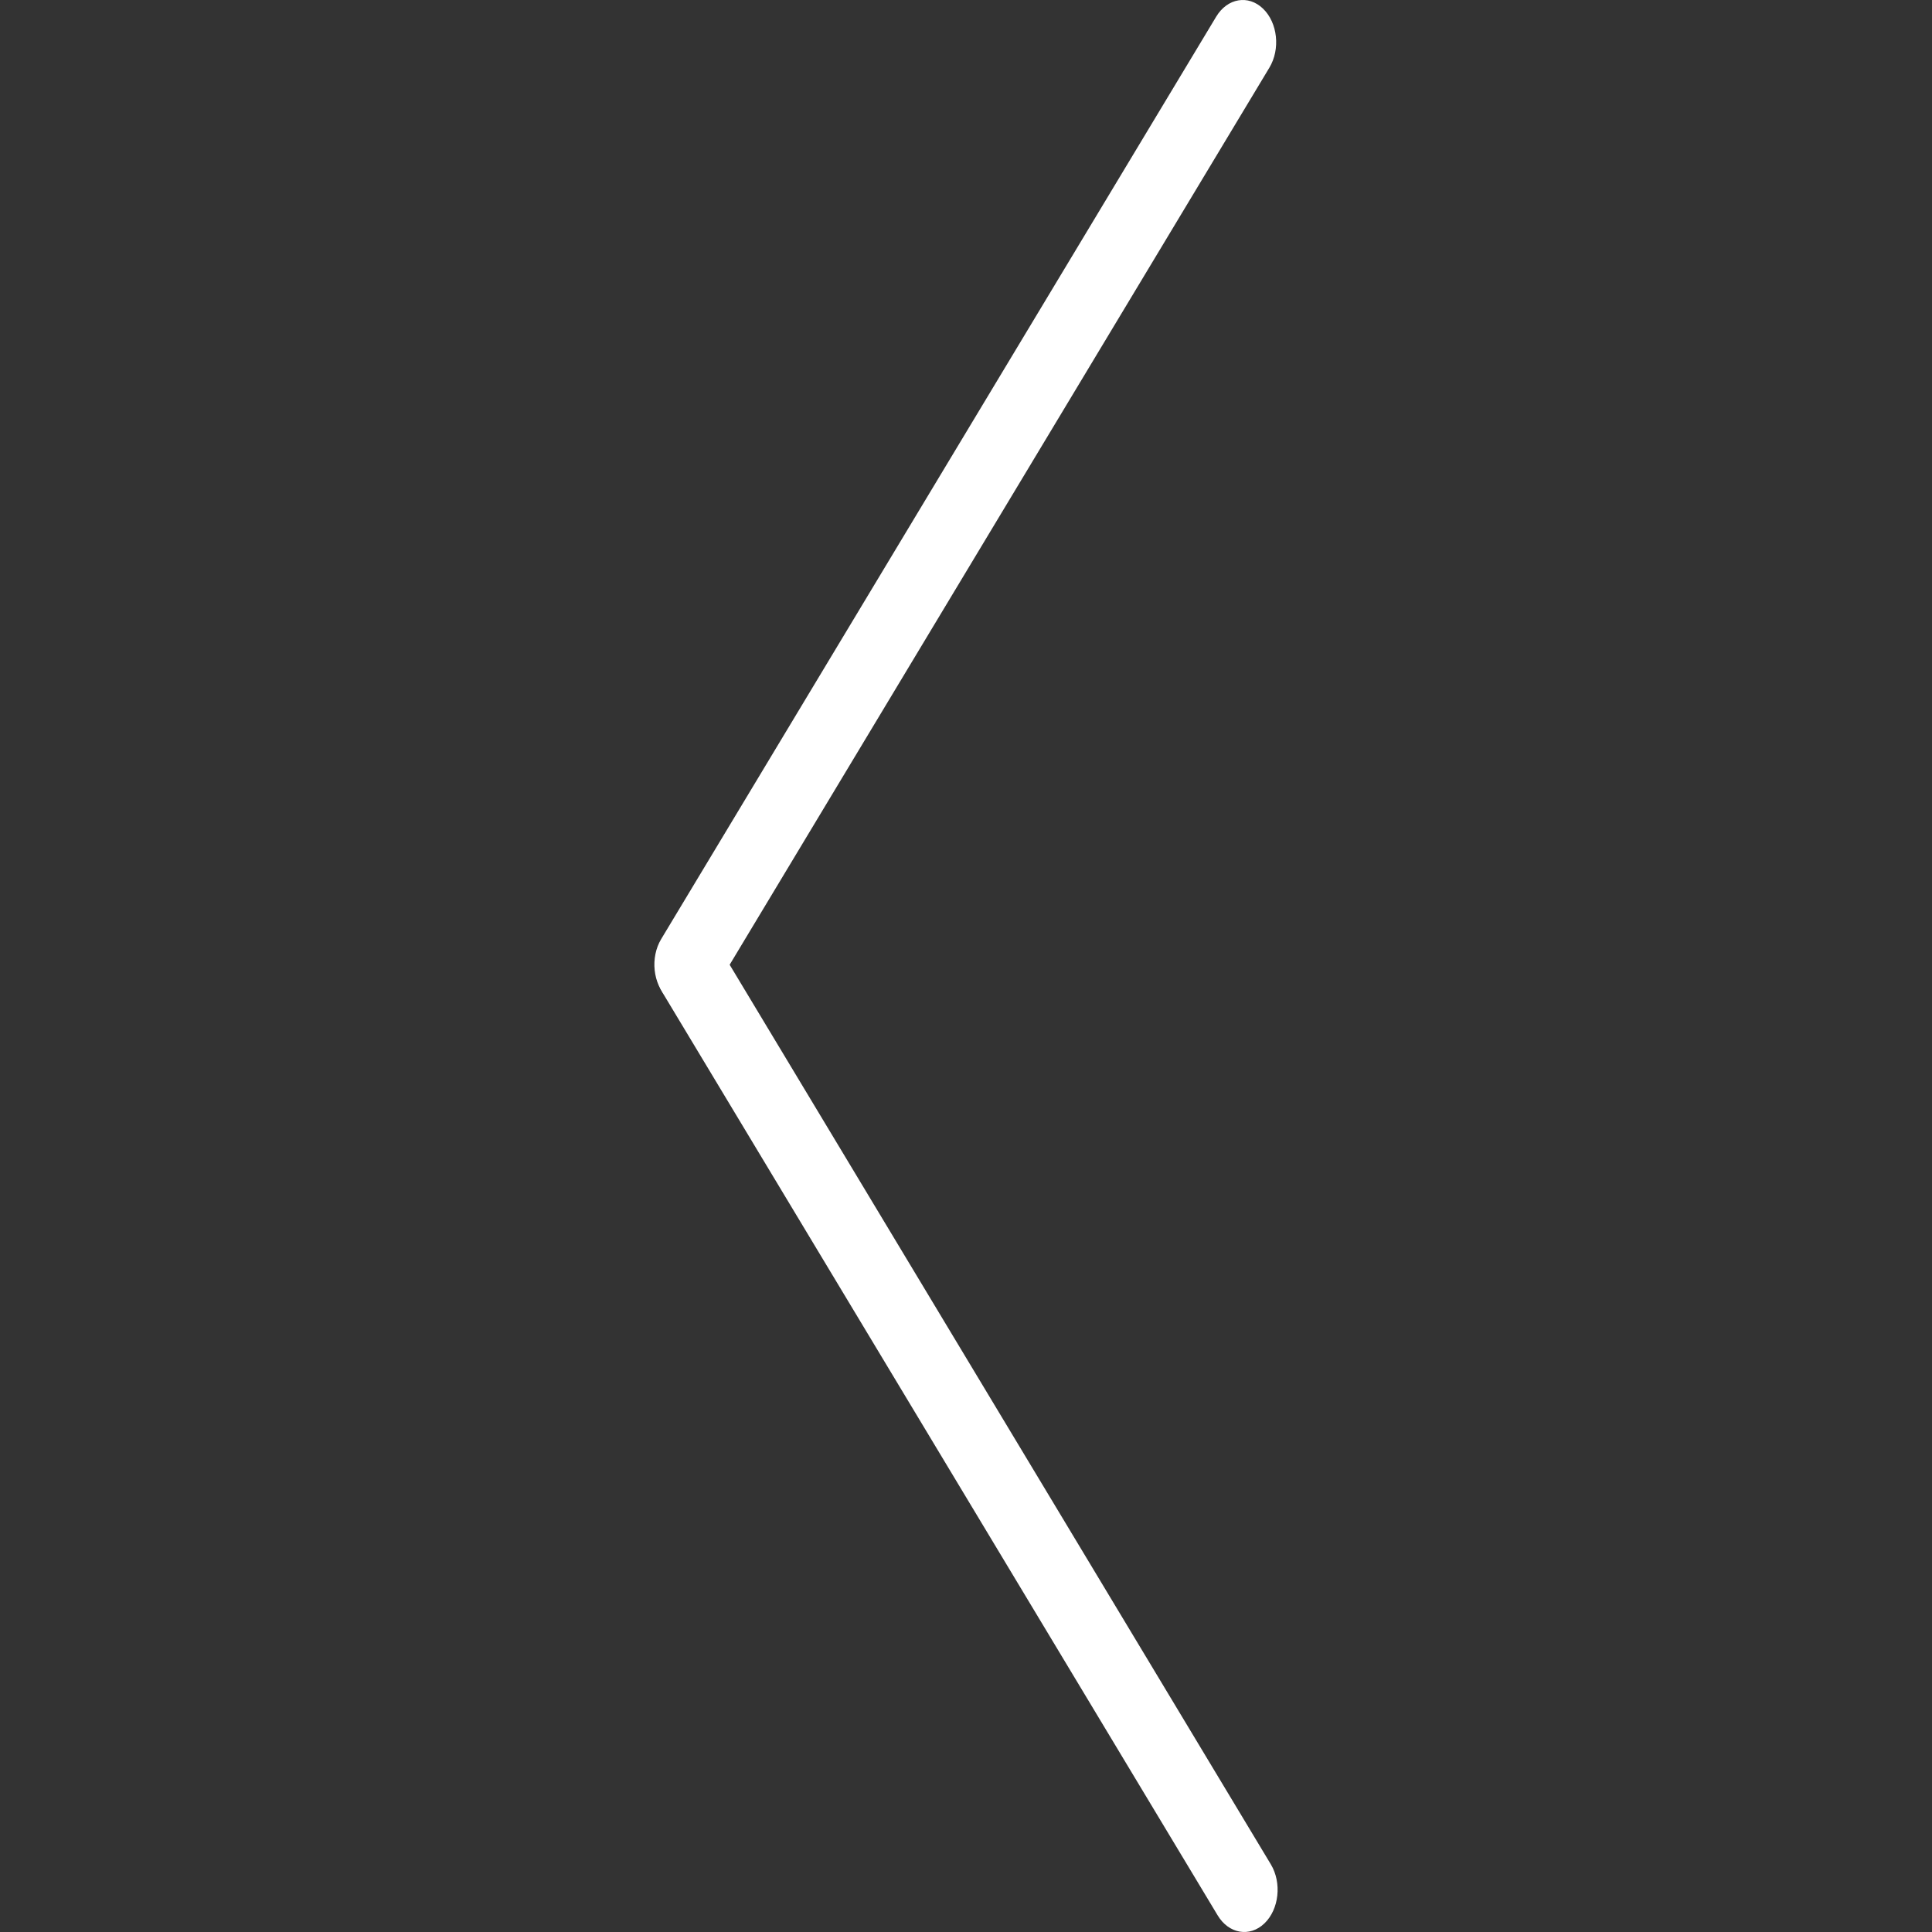 <svg width="64" height="64" viewBox="0 0 64 64" fill="none" xmlns="http://www.w3.org/2000/svg">
<rect x="0" y="0" width="64" height="64" fill="#333333" stroke="none"/>
<path d="M41.886 63.715C42.372 63.248 42.467 62.371 42.097 61.757L23.714 31.199C23.344 30.585 22.65 30.465 22.164 30.932C21.677 31.399 21.583 32.276 21.953 32.891L40.336 63.448C40.705 64.062 41.399 64.182 41.886 63.715Z" fill="white"/>
<path d="M41.838 0.285C41.352 -0.182 40.658 -0.063 40.288 0.552L21.903 31.107C21.533 31.722 21.628 32.599 22.114 33.066C22.601 33.533 23.295 33.413 23.665 32.799L42.049 2.243C42.419 1.629 42.325 0.752 41.838 0.285Z" fill="white"/>
</svg>
